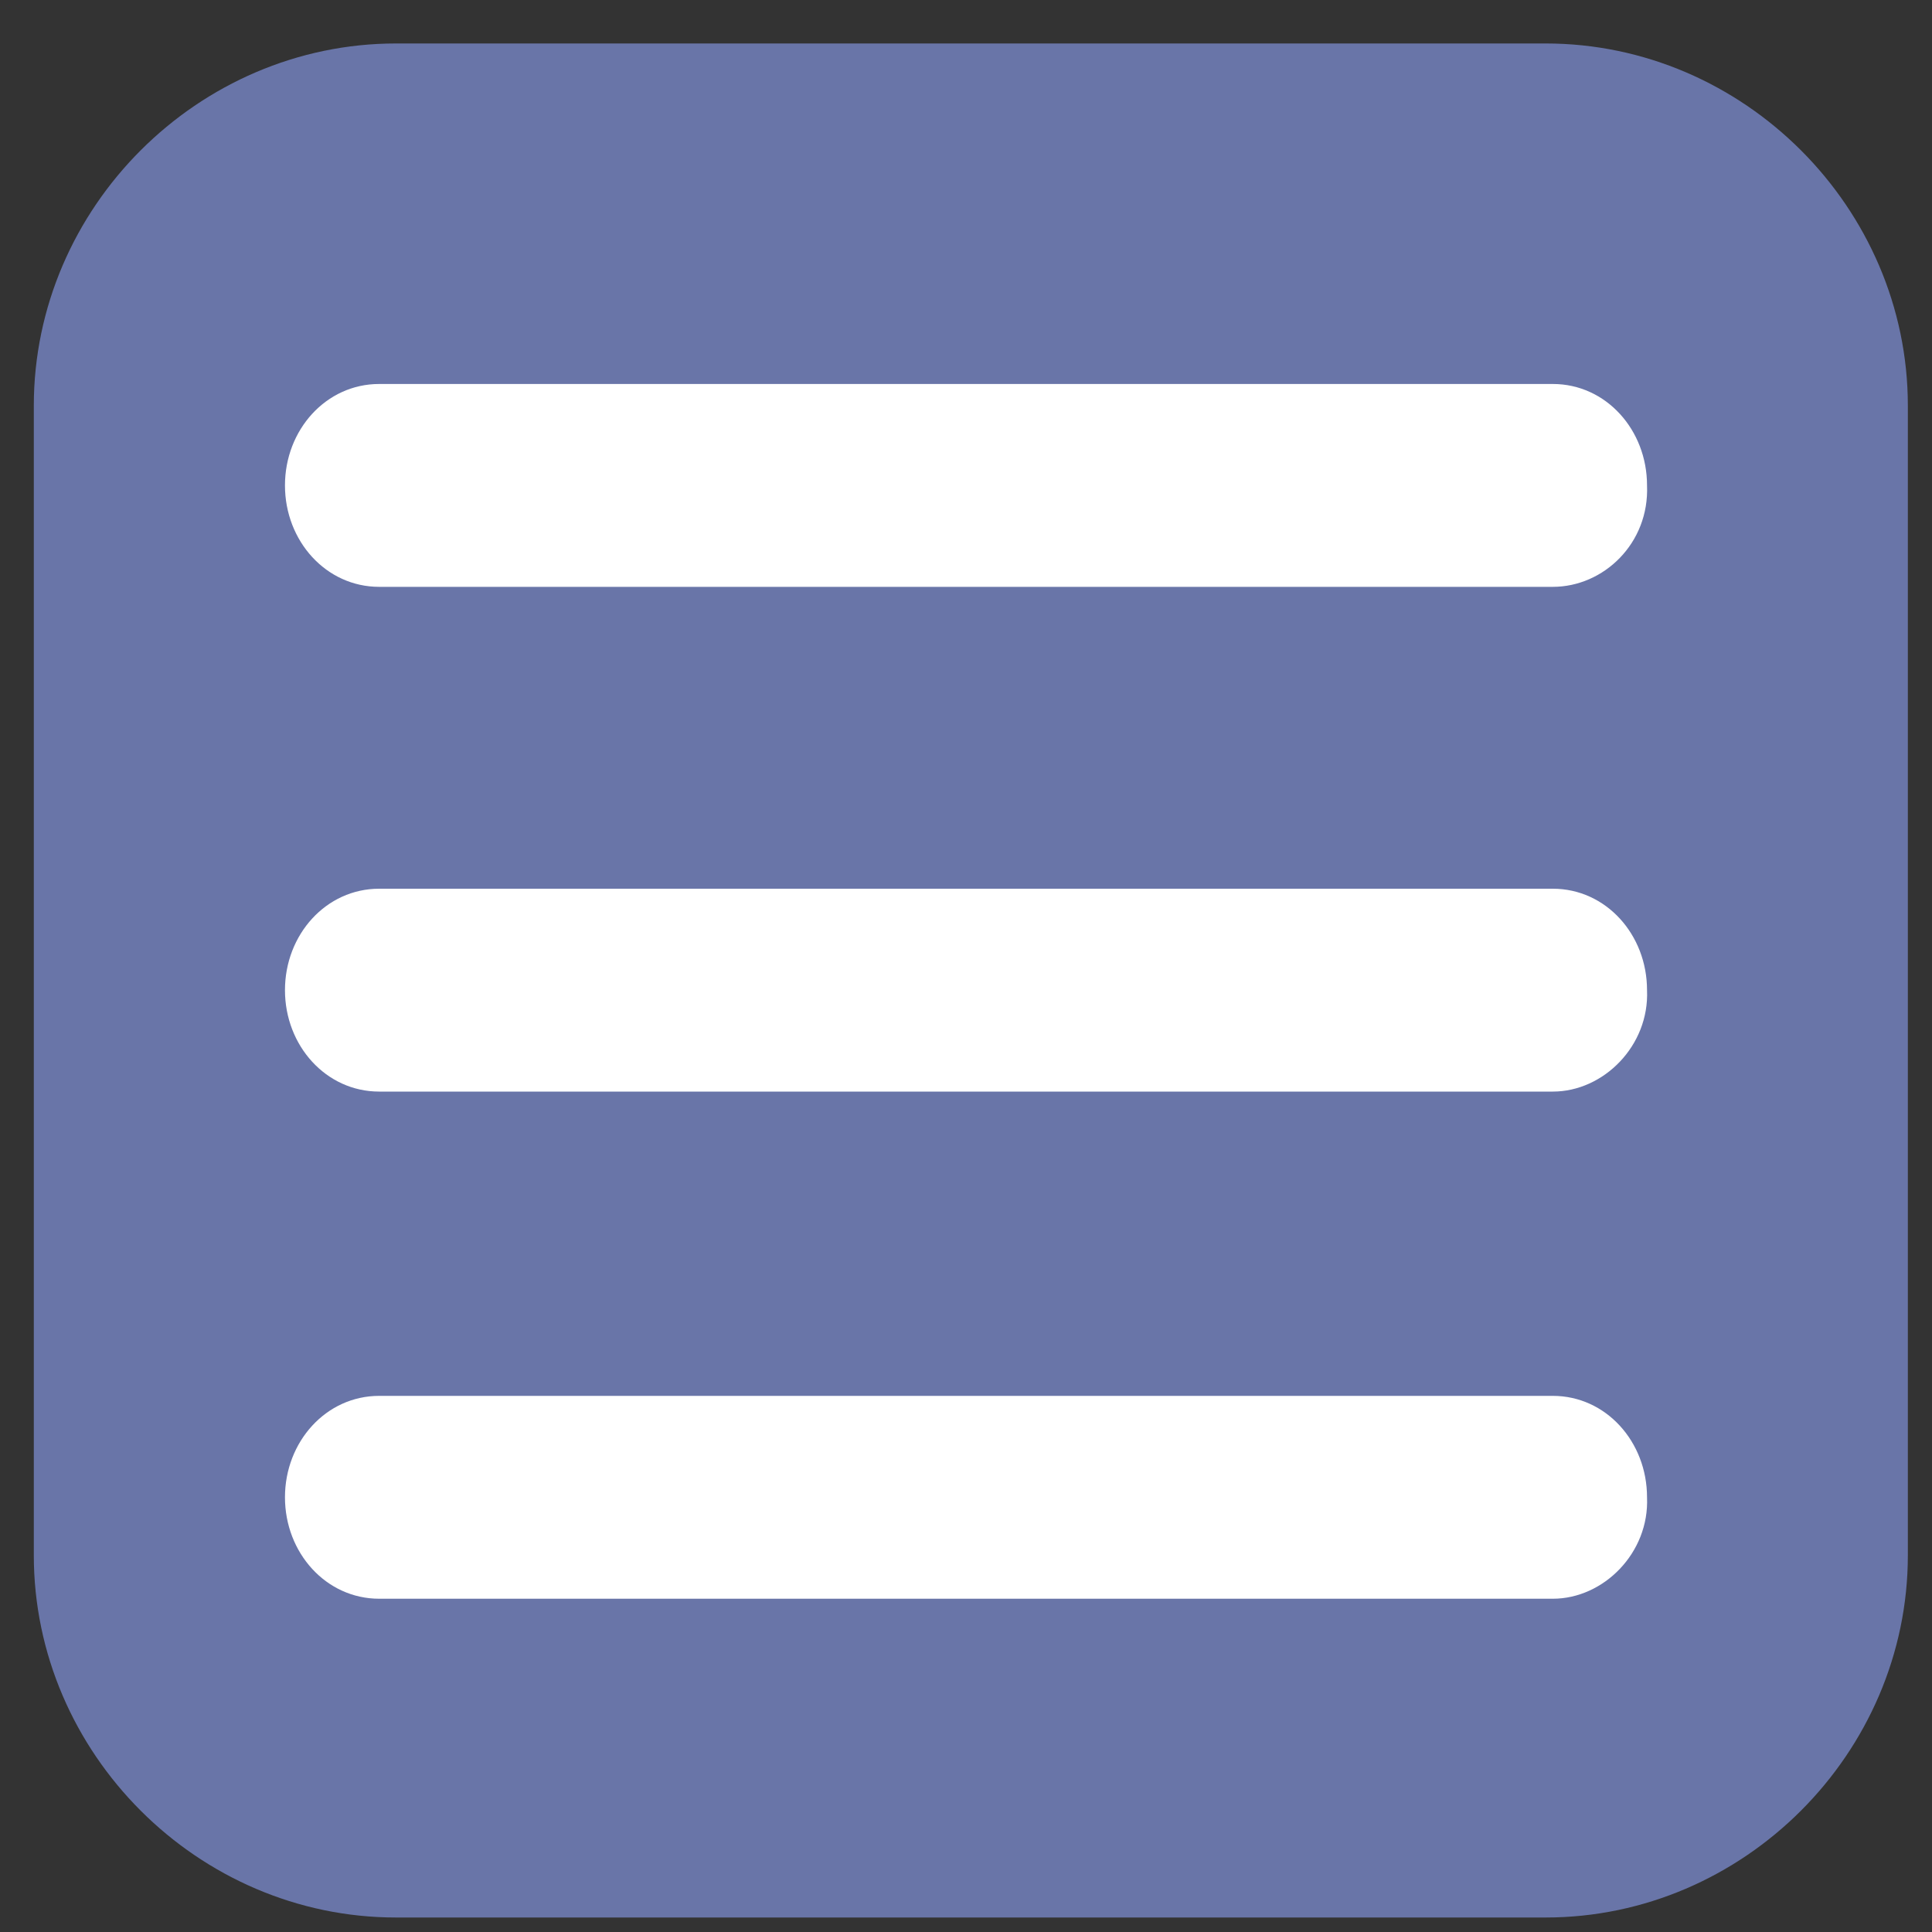 <?xml version="1.0" encoding="utf-8"?>
<!-- Generator: Adobe Illustrator 23.0.2, SVG Export Plug-In . SVG Version: 6.00 Build 0)  -->
<svg version="1.1" id="Layer_1" xmlns="http://www.w3.org/2000/svg" xmlns:xlink="http://www.w3.org/1999/xlink" x="0px" y="0px"
	 viewBox="0 0 80 80" style="enable-background:new 0 0 80 80;" xml:space="preserve">
<rect x="0" y="0" width="80" height="80" fill="#333333" stroke="none"/>
<style type="text/css">
	.st0{fill:#6975A8;}
	.st1{fill:#FFFFFF;}
</style>
<g>
	<g>
		<g>
			<path class="st0" d="M64,79.4H16.4c-8.2,0-15-6.8-15-15V16.8c0-8.2,6.8-15,15-15H64c8.2,0,15,6.8,15,15v47.6
				C79,72.6,72.2,79.4,64,79.4z"/>
		</g>
	</g>
</g>
<g>
	<path class="st1" d="M64.3,24.3H15.7c-2.2,0-3.9-1.9-3.9-4.2s1.7-4.2,3.9-4.2h48.6c2.2,0,3.9,1.9,3.9,4.2
		C68.3,22.5,66.4,24.3,64.3,24.3z"/>
</g>
<g>
	<path class="st1" d="M64.3,45.2H15.7c-2.2,0-3.9-1.9-3.9-4.2s1.7-4.2,3.9-4.2h48.6c2.2,0,3.9,1.9,3.9,4.2
		C68.3,43.3,66.4,45.2,64.3,45.2z"/>
</g>
<g>
	<path class="st1" d="M64.3,66.2H15.7c-2.2,0-3.9-1.9-3.9-4.2s1.7-4.2,3.9-4.2h48.6c2.2,0,3.9,1.9,3.9,4.2
		C68.3,64.3,66.4,66.2,64.3,66.2z"/>
</g>
</svg>
